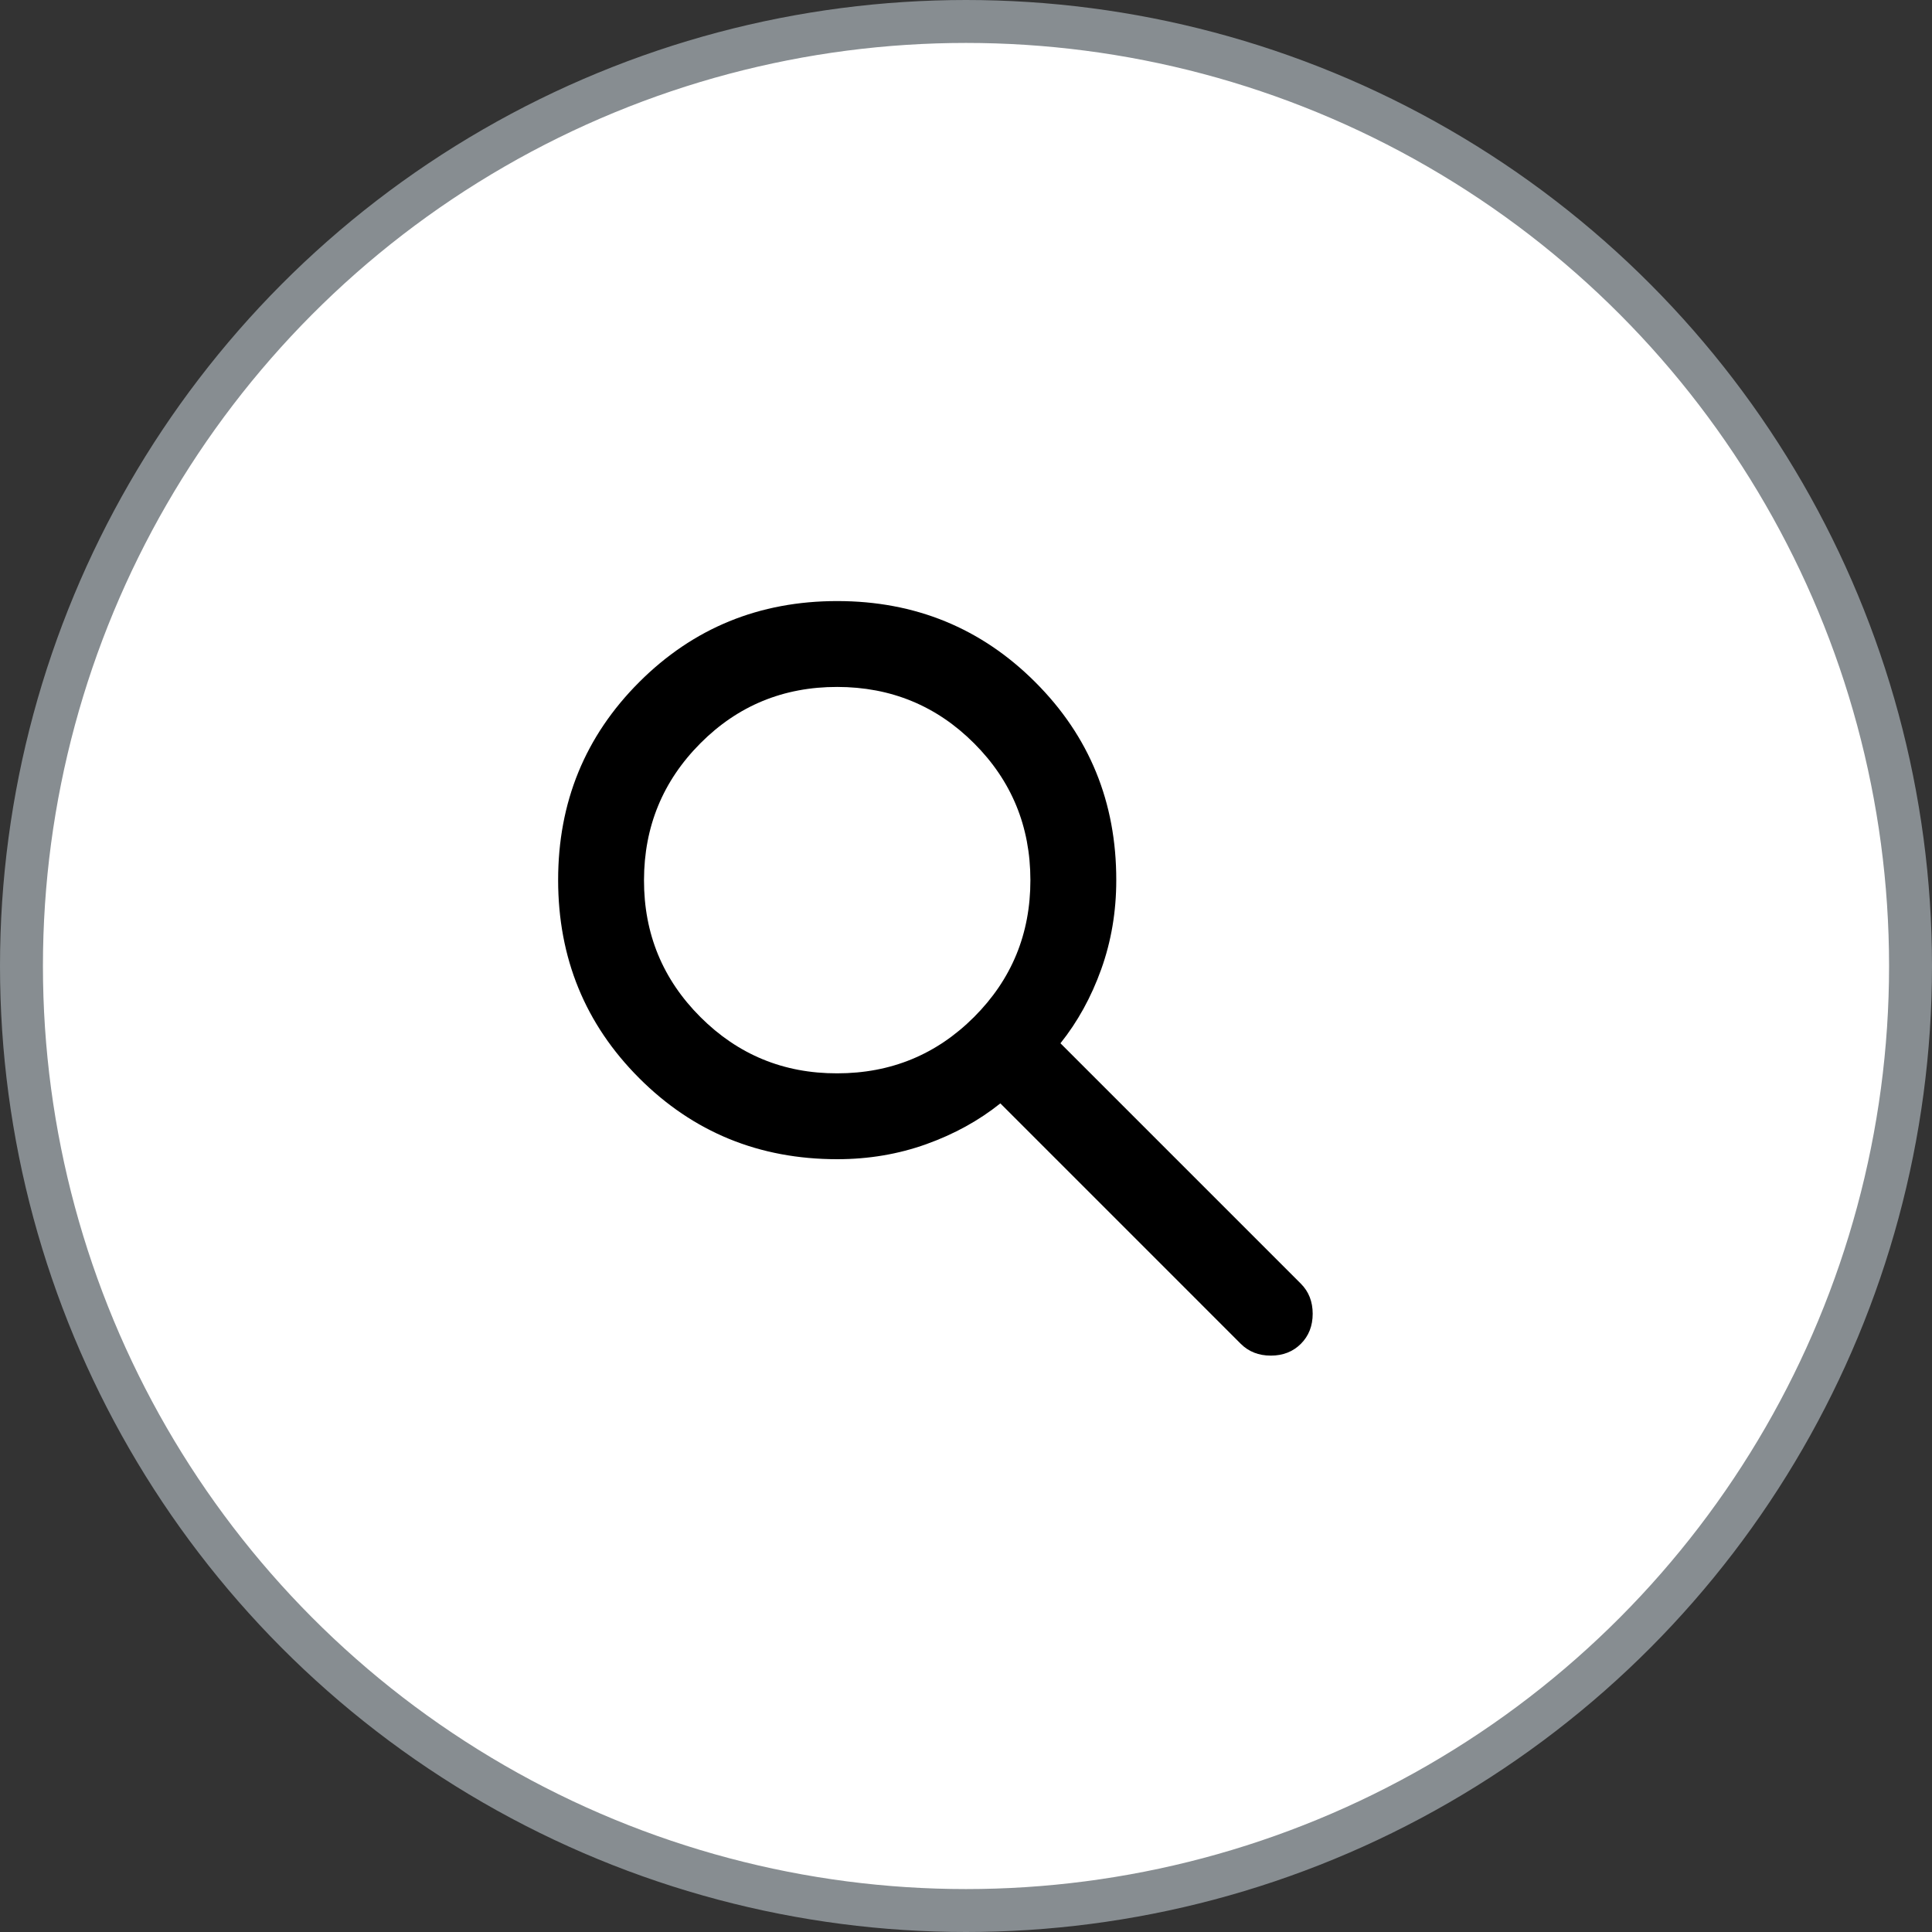 <svg width="45" height="45" viewBox="0 0 45 45" fill="none" xmlns="http://www.w3.org/2000/svg">
<rect x="0" y="0" width="45" height="45" fill="#333333" stroke="none"/>
<circle cx="22.5" cy="22.5" r="22" fill="white" stroke="#878D91"/>
<path d="M19.5 27C17.683 27 16.146 26.371 14.888 25.112C13.63 23.853 13.001 22.316 13 20.5C12.999 18.684 13.629 17.147 14.888 15.888C16.147 14.629 17.685 14 19.5 14C21.315 14 22.853 14.629 24.113 15.888C25.373 17.147 26.002 18.684 26 20.5C26 21.233 25.883 21.925 25.65 22.575C25.417 23.225 25.1 23.8 24.7 24.3L30.3 29.9C30.483 30.083 30.575 30.317 30.575 30.6C30.575 30.883 30.483 31.117 30.3 31.3C30.117 31.483 29.883 31.575 29.6 31.575C29.317 31.575 29.083 31.483 28.9 31.3L23.3 25.7C22.8 26.1 22.225 26.417 21.575 26.65C20.925 26.883 20.233 27 19.5 27ZM19.5 25C20.75 25 21.813 24.563 22.688 23.688C23.563 22.813 24.001 21.751 24 20.5C23.999 19.249 23.562 18.187 22.688 17.313C21.814 16.439 20.751 16.001 19.5 16C18.249 15.999 17.186 16.436 16.313 17.313C15.44 18.19 15.002 19.252 15 20.5C14.998 21.748 15.436 22.811 16.313 23.688C17.19 24.565 18.253 25.003 19.5 25Z" fill="black"/>
</svg>

